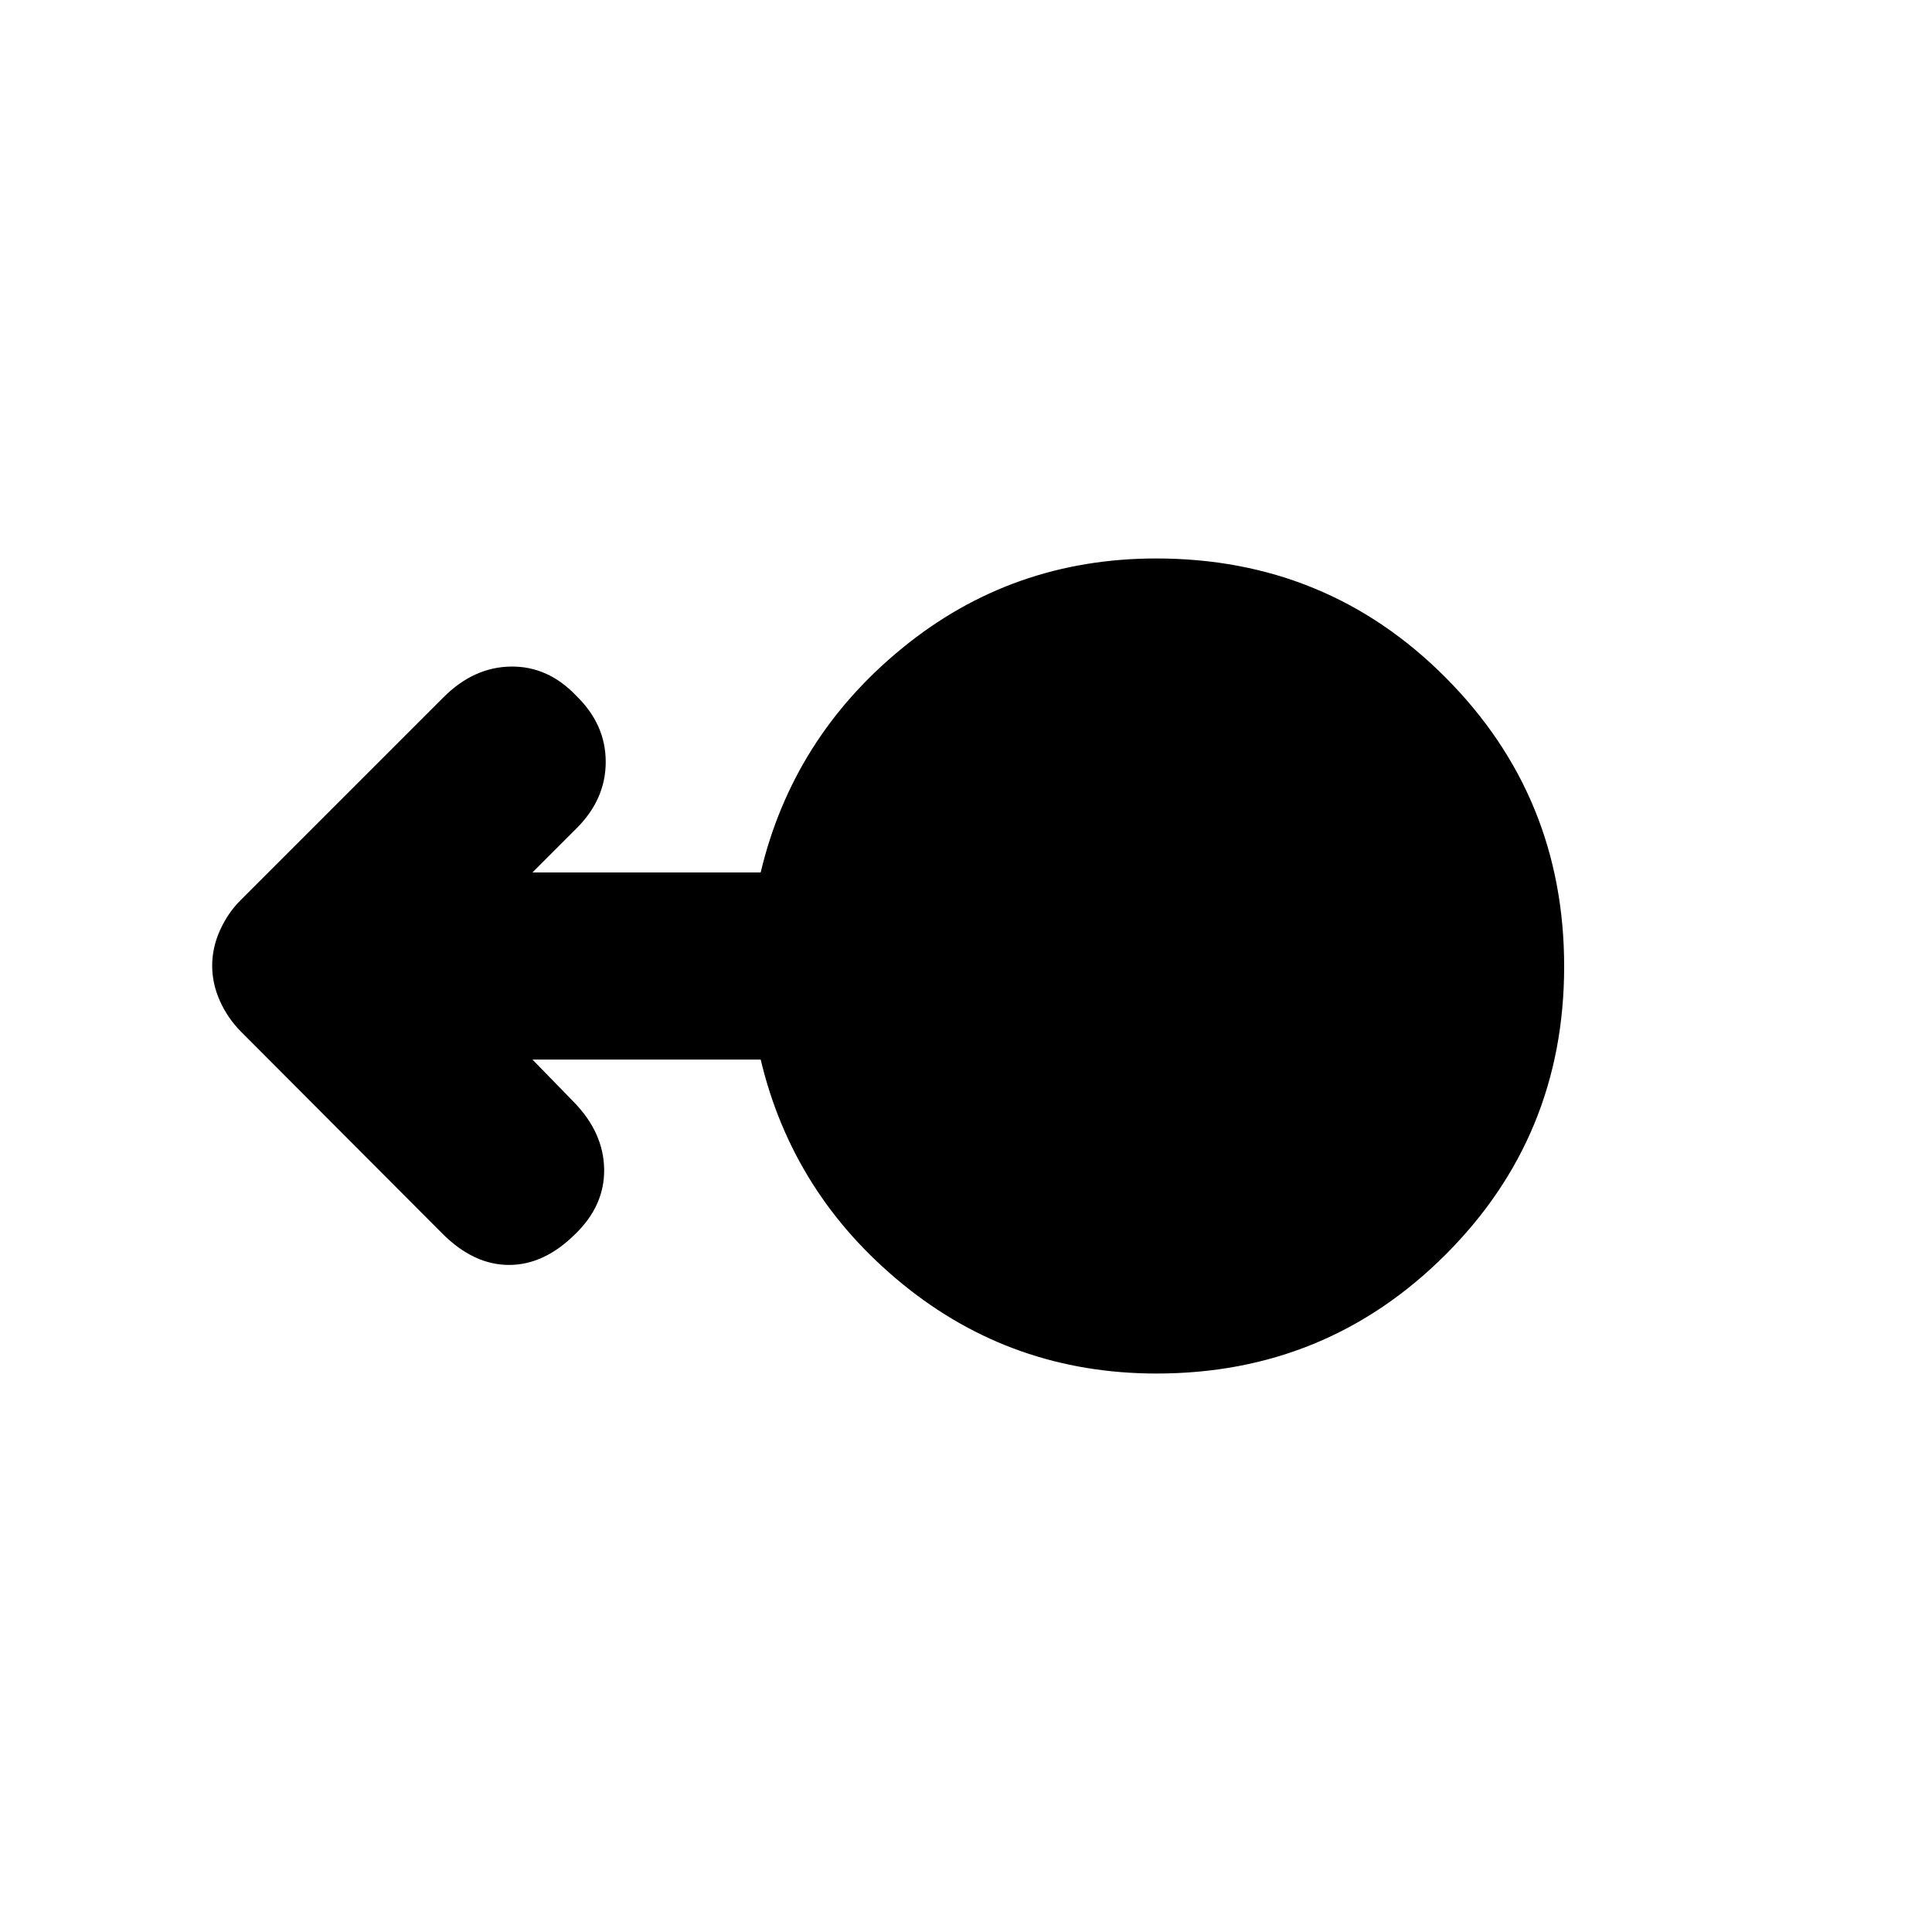 <svg xmlns="http://www.w3.org/2000/svg" height="20" viewBox="0 -960 960 960" width="20"><path d="M574.72-277.5q-71.79 0-126.29-44.5t-70.45-111.5H264.59l20.87 21.43q14.45 15.03 14.74 33 .28 17.97-14.18 32.09-15.52 15.52-33.07 15.52-17.56 0-33.08-15.52L119.79-447.33q-6.59-6.61-10.48-15.22-3.88-8.61-3.88-17.59t3.88-17.6q3.89-8.61 10.08-14.8l100.98-100.98q15.02-15.02 33.53-15.27 18.5-.25 32.62 14.7 14.46 14.13 14.46 32.66 0 18.54-14.44 32.97l-21.95 21.96h113.39q15.95-67 70.4-111.5 54.44-44.5 126.16-44.5 84.83 0 143.75 59.15 58.93 59.15 58.93 143.58 0 84.42-59.09 143.35-59.08 58.92-143.41 58.92Z"/></svg>